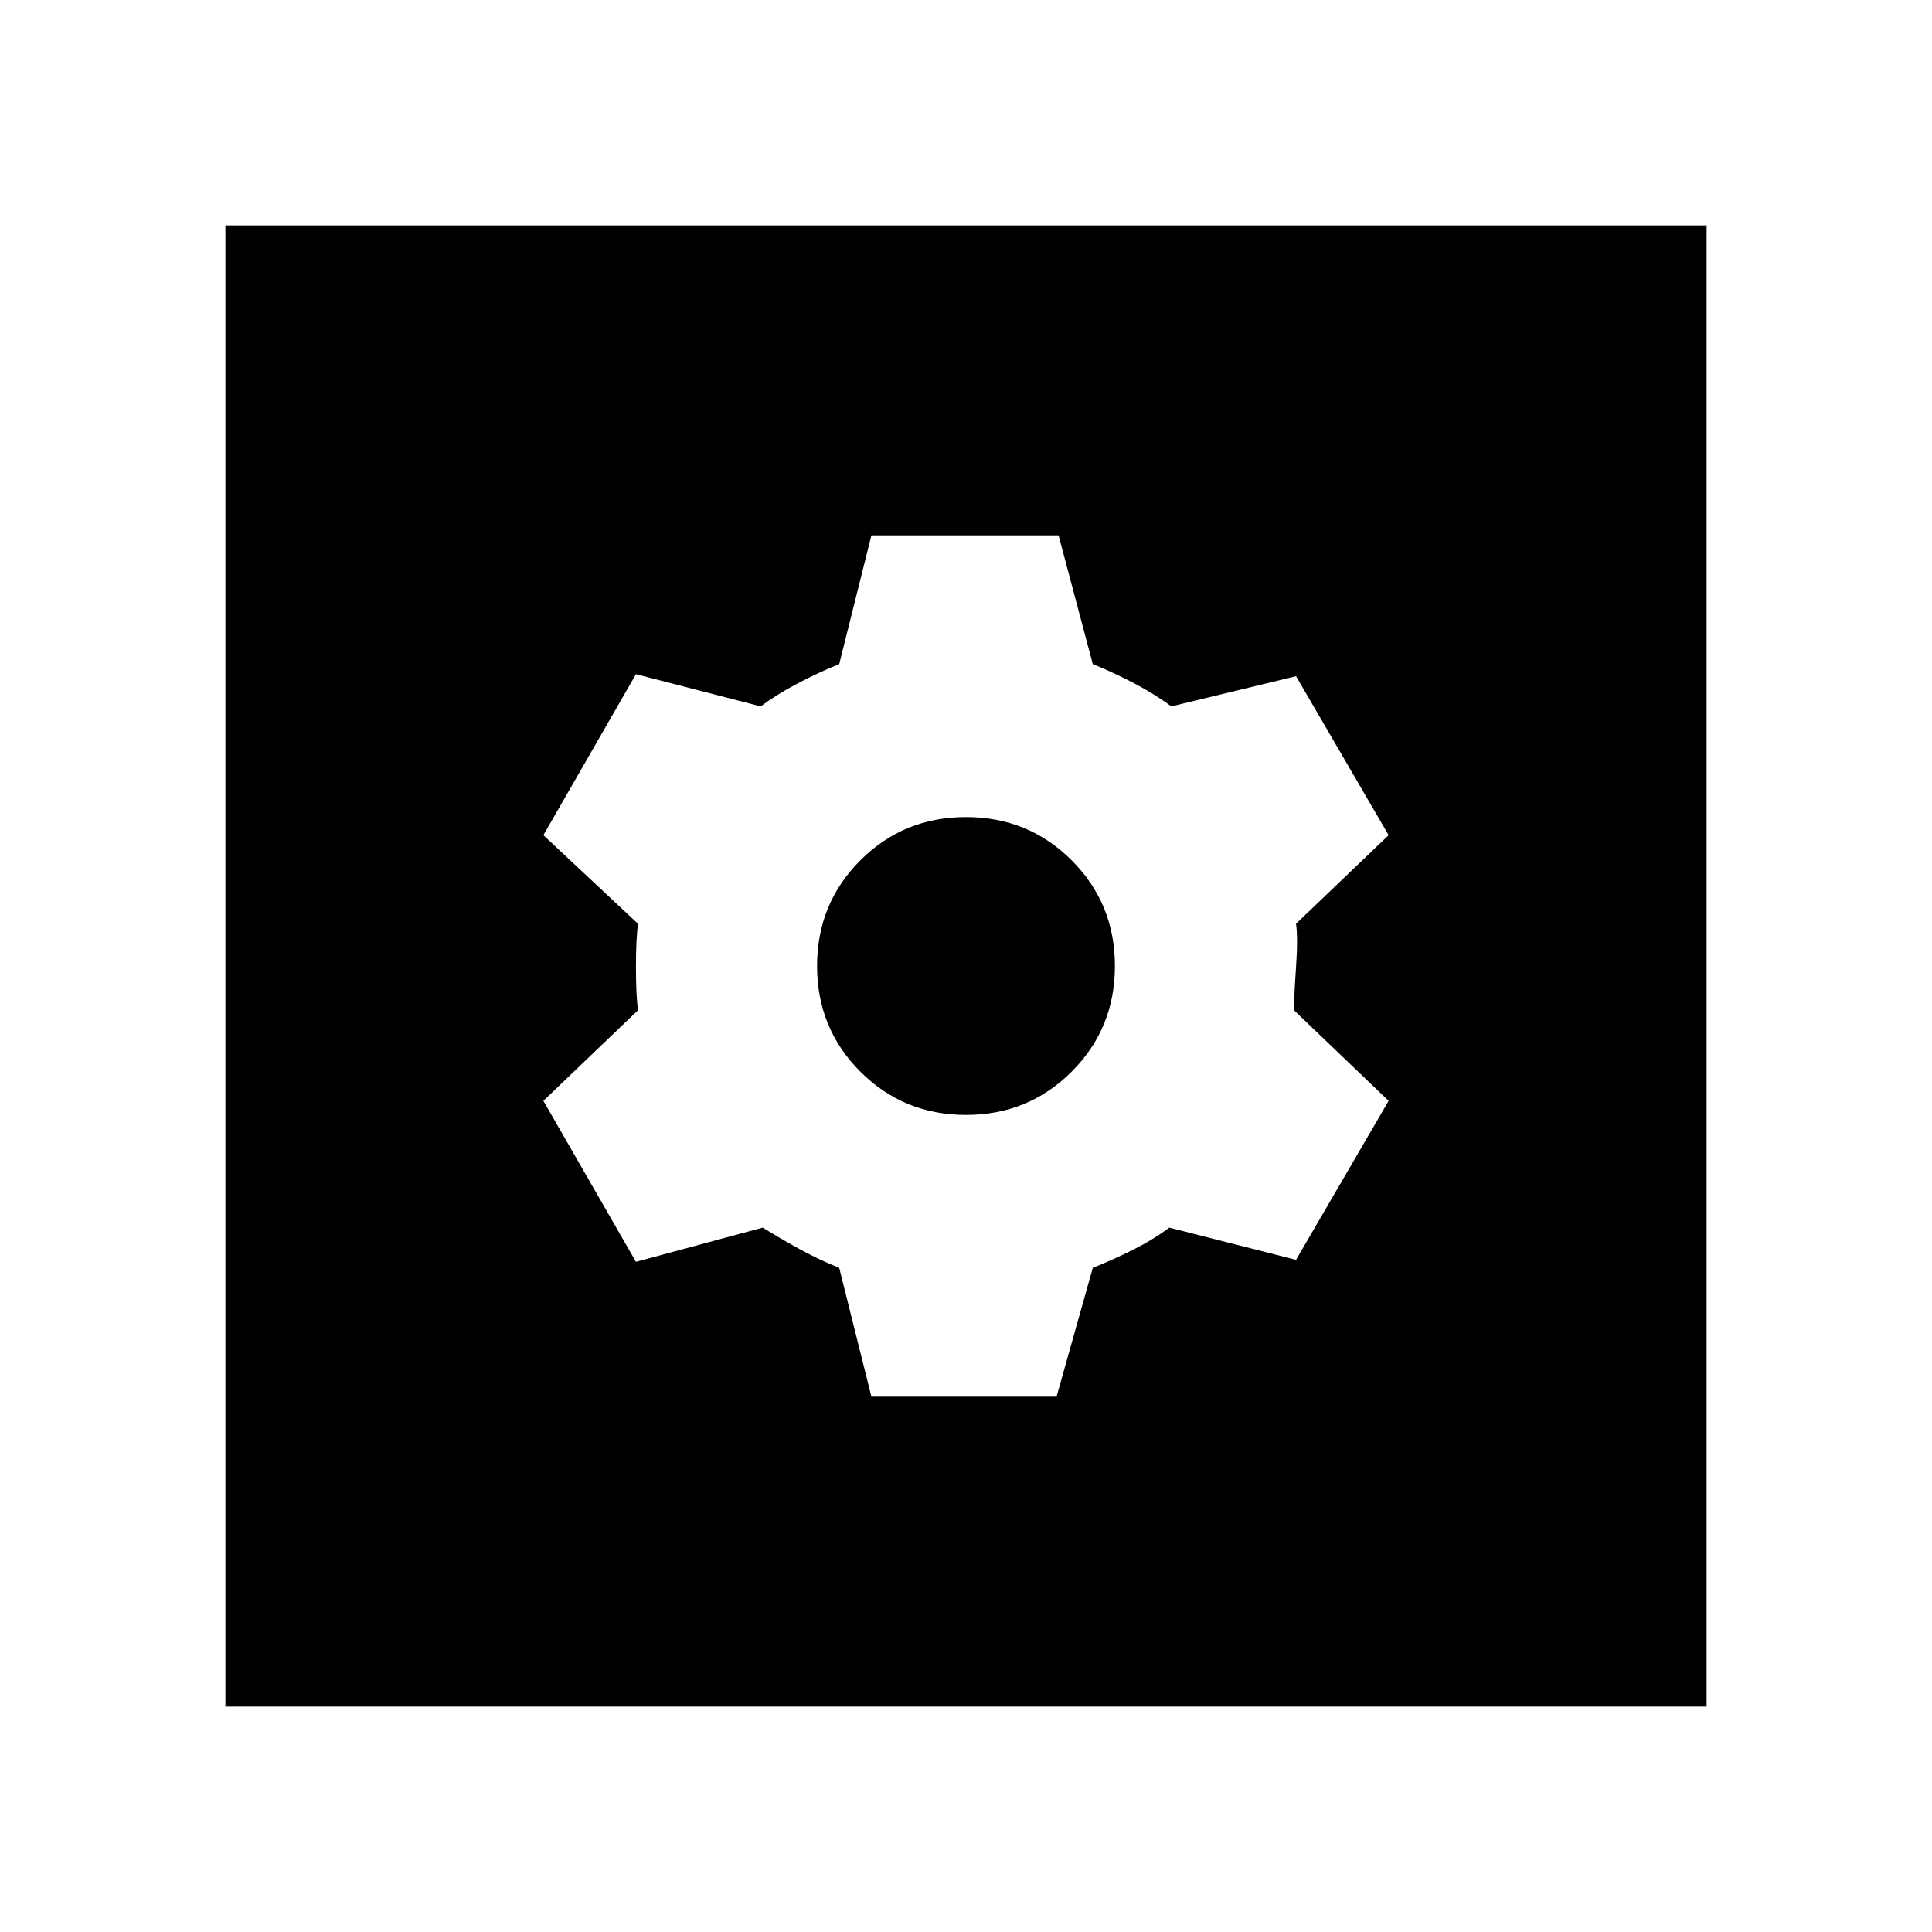 <svg xmlns="http://www.w3.org/2000/svg" height="20" viewBox="0 -960 960 960" width="20"><path d="M433-266h92l18-64q10-4 20-9t18-11l63 16 46-79-47-45q0-7 1-21.5t0-21.5l46-44-46-79-62 15q-8-6-18.5-11.5T543-630l-17-64h-93l-16 64q-10 4-20.5 9.5T378-609l-62-16-46 80 47 44q-1 8-1 21.5t1 21.5l-47 45 46 80 63-17q8 5 18 10.5t20 9.5l16 64Zm47-140q-31 0-52.5-21.5T406-480q0-31 21.5-52.5T480-554q31 0 52.5 21.5T554-480q0 31-21.5 52.5T480-406ZM112-112v-736h736v736H112Z"/></svg>